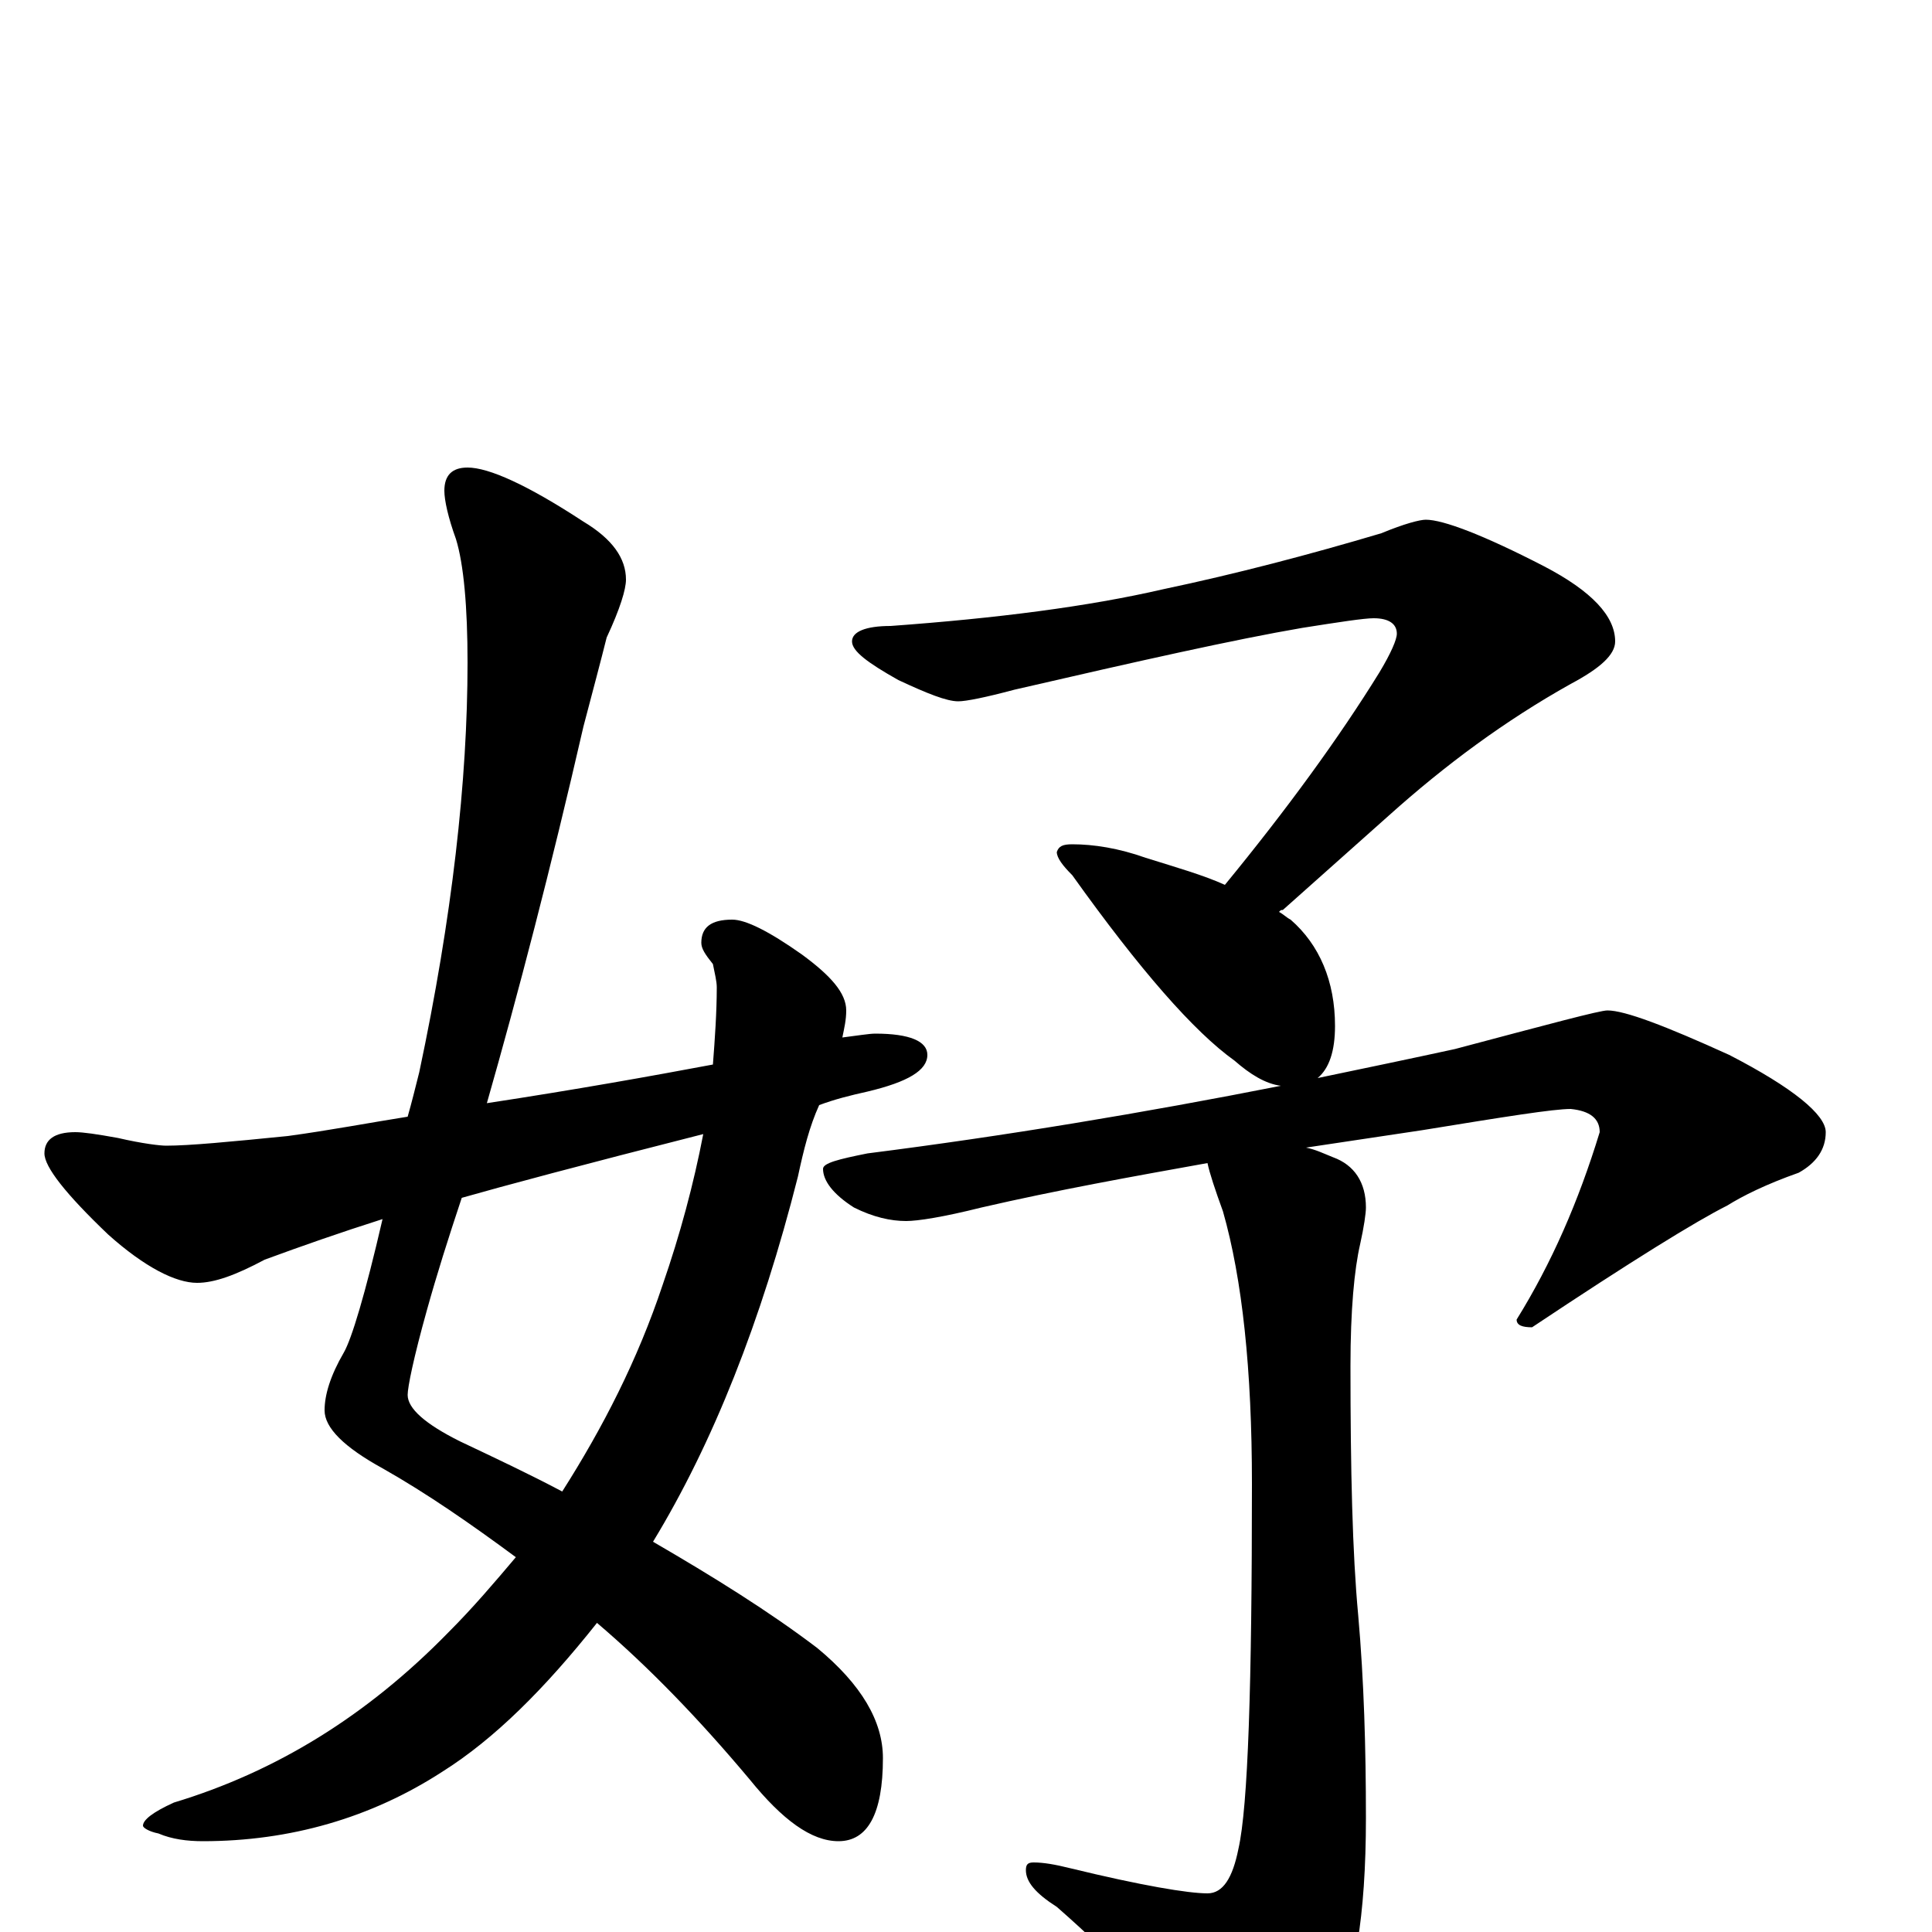 <?xml version="1.0" encoding="utf-8" ?>
<!DOCTYPE svg PUBLIC "-//W3C//DTD SVG 1.1//EN" "http://www.w3.org/Graphics/SVG/1.1/DTD/svg11.dtd">
<svg version="1.1" id="Layer_1" xmlns="http://www.w3.org/2000/svg" xmlns:xlink="http://www.w3.org/1999/xlink" x="0px" y="145px" width="1000px" height="1000px" viewBox="0 0 1000 1000" enable-background="new 0 0 1000 1000" xml:space="preserve">
<g id="Layer_1">
<path id="glyph" transform="matrix(1 0 0 -1 0 1000)" d="M242,758C253,758 273,749 302,730C317,721 324,711 324,700C324,695 321,685 314,670C311,658 307,643 302,624C285,550 268,485 252,429C298,436 337,443 369,449C370,462 371,476 371,489C371,492 370,496 369,501C365,506 363,509 363,512C363,520 368,524 379,524C386,524 398,518 415,506C430,495 438,486 438,477C438,472 437,468 436,463C444,464 450,465 453,465C471,465 480,461 480,454C480,446 470,440 449,435C440,433 432,431 424,428C419,417 416,405 413,391C394,316 369,253 338,202C369,184 398,166 423,147C446,128 457,109 457,90C457,61 449,47 434,47C420,47 405,58 388,79C362,110 336,137 309,160C282,126 256,100 229,83C192,59 150,47 105,47C97,47 89,48 82,51C77,52 74,54 74,55C74,58 79,62 90,67C143,83 190,112 232,155C245,168 256,181 267,194C244,211 221,227 198,240C178,251 168,261 168,270C168,278 171,288 178,300C182,307 189,330 198,369C176,362 156,355 137,348C122,340 111,336 102,336C91,336 75,344 56,361C34,382 23,396 23,403C23,410 28,414 39,414C43,414 50,413 61,411C74,408 83,407 86,407C98,407 119,409 149,412C171,415 192,419 211,422C213,429 215,437 217,445C234,525 242,596 242,657C242,686 240,708 236,721C232,732 230,741 230,746C230,754 234,758 242,758M364,413C301,397 260,386 239,380C232,359 226,340 221,322C214,297 211,282 211,278C211,271 220,263 238,254C257,245 274,237 291,228C312,261 330,296 343,335C352,361 359,387 364,413M738,731C747,731 768,723 799,707C824,694 836,681 836,668C836,661 828,654 813,646C779,627 748,604 719,578l-55,-49C663,529 663,529 662,528C664,527 666,525 668,524C683,511 691,492 691,469C691,456 688,447 682,442C706,447 730,452 753,457C802,470 828,477 832,477C841,477 862,469 895,454C928,437 945,423 945,414C945,405 940,398 931,393C914,387 902,381 894,376C878,368 844,347 793,313C788,313 785,314 785,317C803,346 817,378 828,414C828,421 823,425 813,426C804,426 779,422 736,415C716,412 696,409 676,406C681,405 685,403 690,401C701,397 707,388 707,375C707,372 706,365 704,356C701,343 699,322 699,293C699,239 700,196 703,164C706,130 707,95 707,59C707,8 701,-27 690,-46C672,-70 657,-82 645,-82C636,-82 628,-77 621,-67C604,-42 579,-15 547,13C536,20 531,26 531,32C531,35 532,36 535,36C540,36 546,35 554,33C591,24 615,20 625,20C633,20 638,28 641,43C646,65 648,128 648,232C648,291 643,338 633,373C629,384 626,393 625,398C586,391 547,384 508,375C488,370 475,368 469,368C461,368 452,370 442,375C431,382 426,389 426,395C426,398 434,400 449,403C520,412 592,424 663,438C655,439 647,444 639,451C618,466 590,498 555,547C550,552 547,556 547,559C548,562 550,563 555,563C566,563 579,561 593,556C609,551 623,547 634,542C666,581 693,618 714,652C720,662 723,669 723,672C723,677 719,680 711,680C706,680 693,678 674,675C639,669 590,658 525,643C510,639 500,637 496,637C490,637 480,641 465,648C449,657 441,663 441,668C441,673 448,676 461,676C516,680 563,686 602,695C640,703 678,713 715,724C727,729 735,731 738,731z"/>
</g>
</svg>

